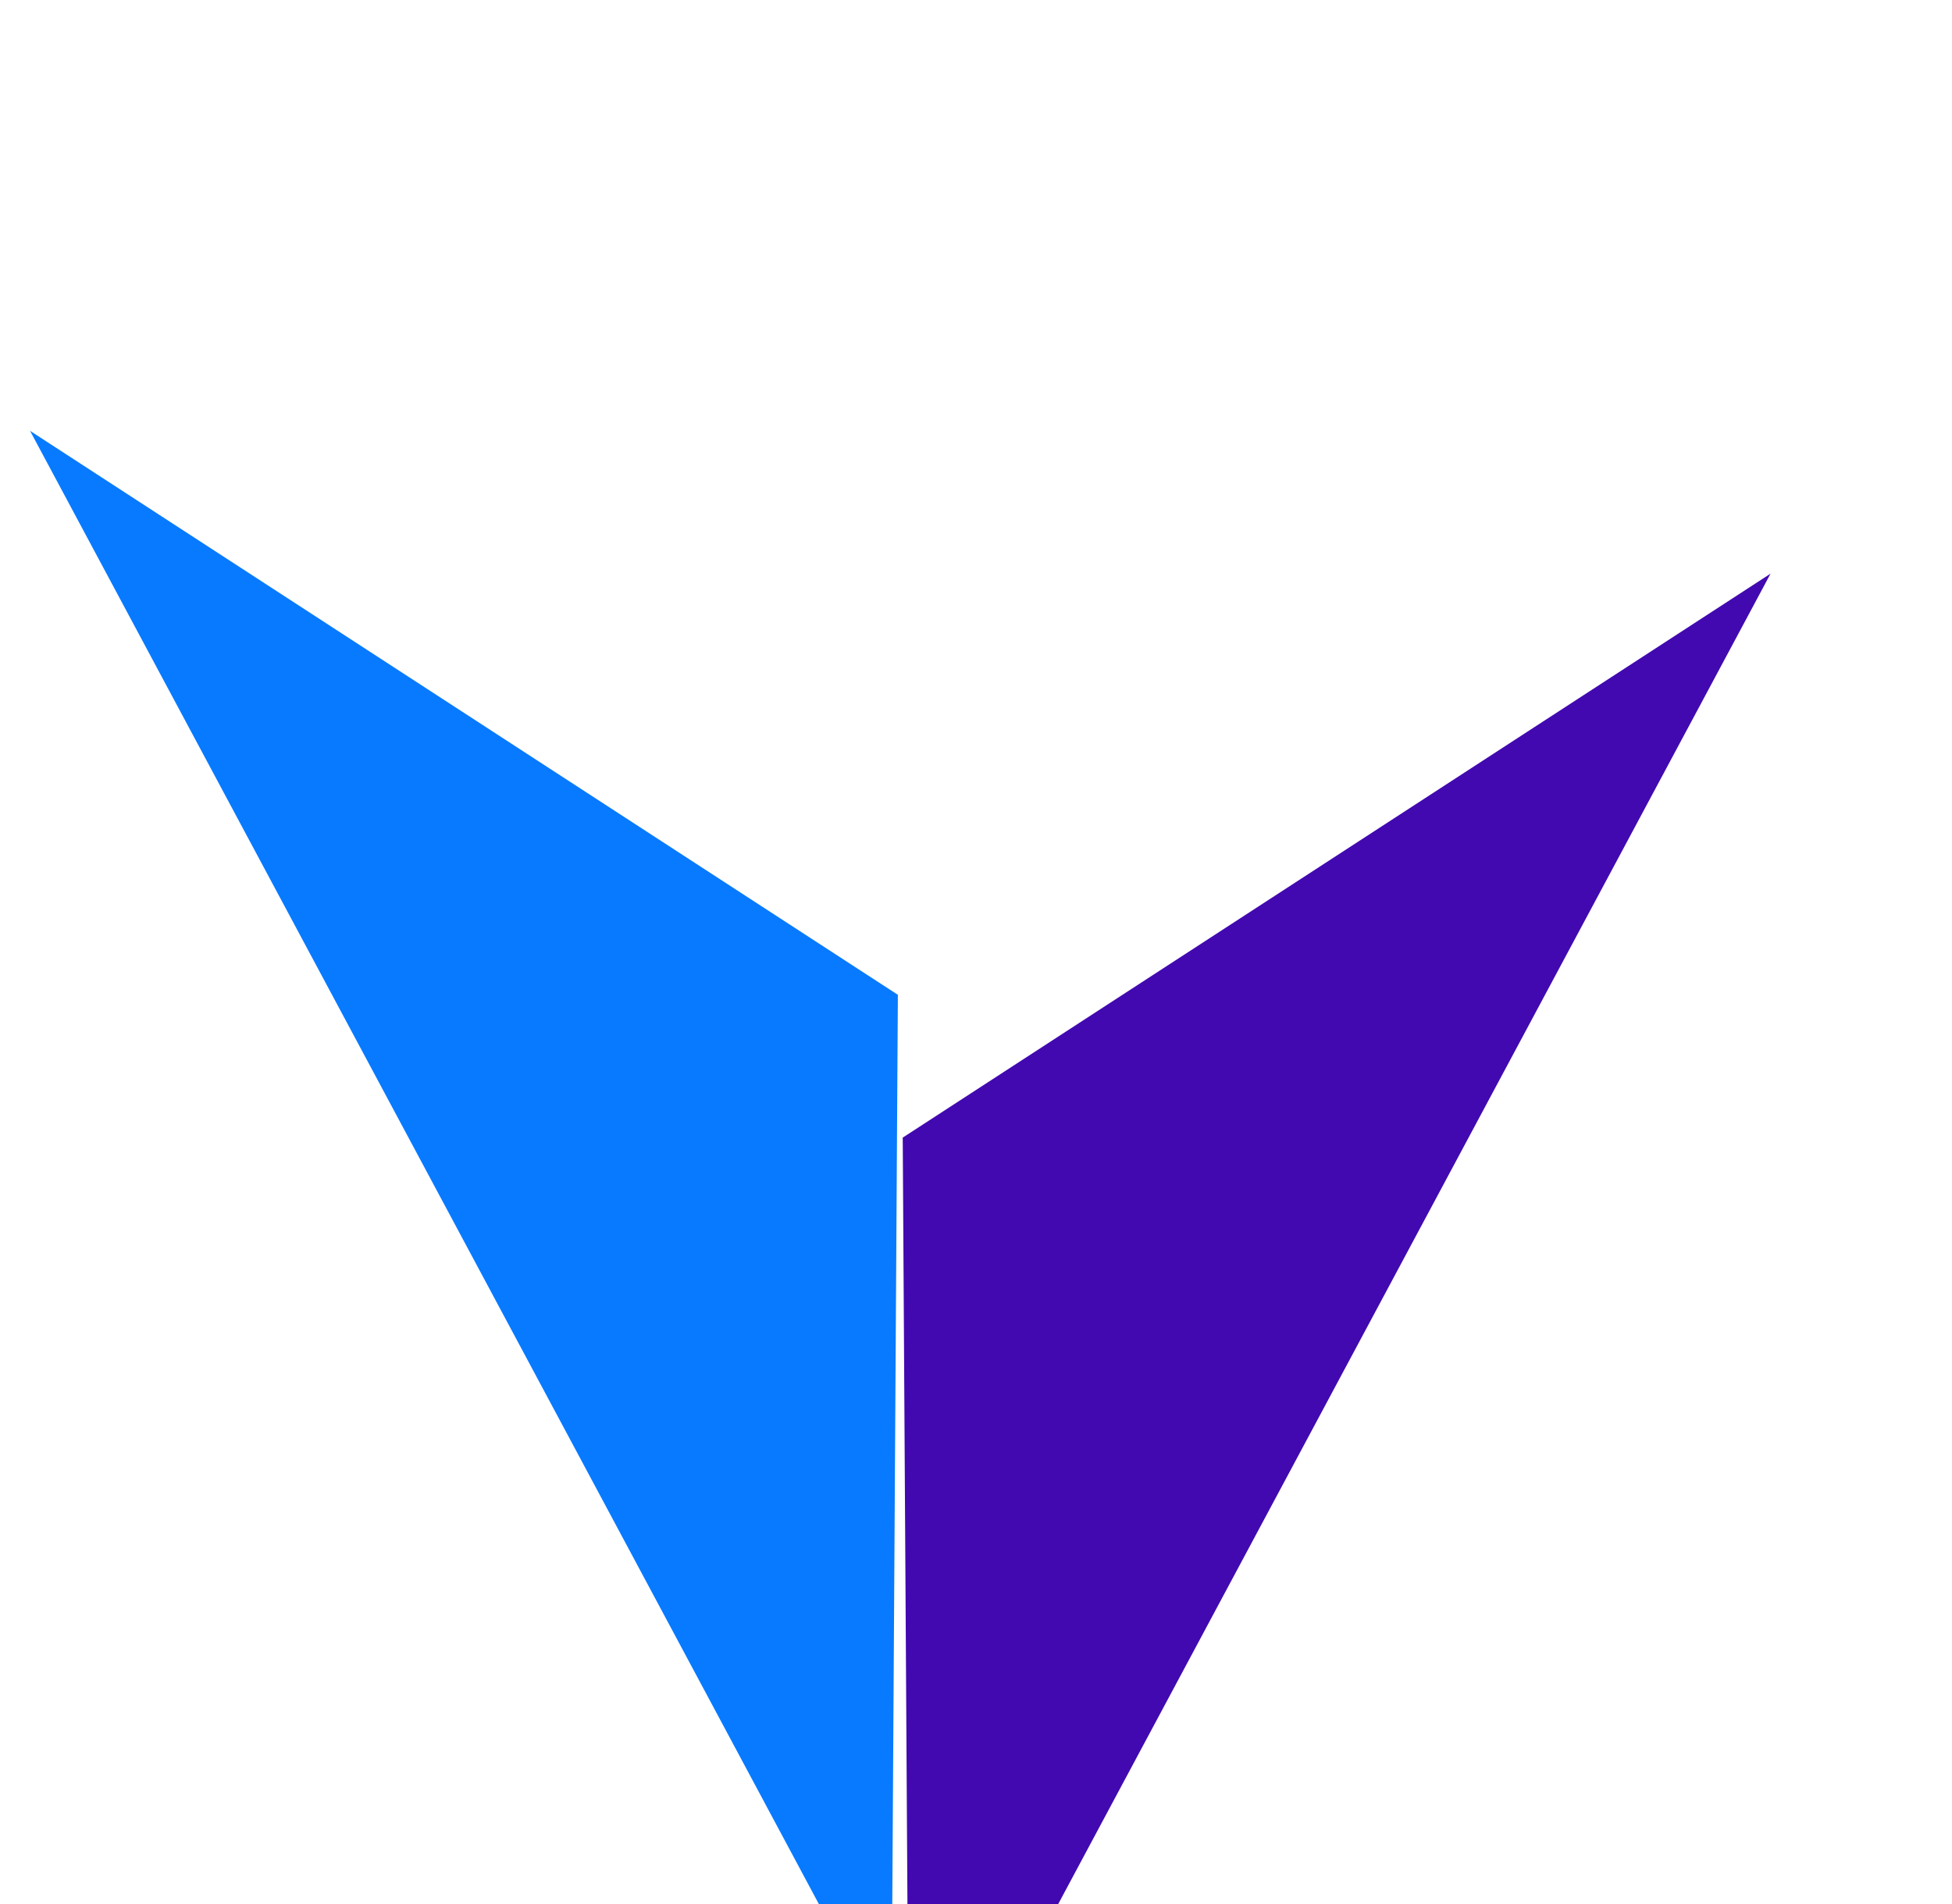 <svg width="41" height="40" viewBox="0 0 41 40" fill="none" xmlns="http://www.w3.org/2000/svg">
  <g filter="url(#filter0_ii_322_192)">
    <path d="M2.023 2.635H38.651L20.337 14.343L2.023 2.635Z" fill="white"/>
  </g>
  <g filter="url(#filter1_i_322_192)">
    <path d="M18.724 38.849L0.631 5.051L18.859 16.899L18.724 38.849Z" fill="#087AFF"/>
  </g>
  <g filter="url(#filter2_ii_322_192)">
    <path d="M22.096 38.849L40.189 5.051L21.961 16.899L22.096 38.849Z" fill="#4209B0"/>
  </g>
  <defs>
    <filter id="filter0_ii_322_192" x="2.023" y="-1.365" width="38.628" height="17.707" filterUnits="userSpaceOnUse" color-interpolation-filters="sRGB">
      <feFlood flood-opacity="0" result="BackgroundImageFix"/>
      <feBlend mode="normal" in="SourceGraphic" in2="BackgroundImageFix" result="shape"/>
      <feColorMatrix in="SourceAlpha" type="matrix" values="0 0 0 0 0 0 0 0 0 0 0 0 0 0 0 0 0 0 127 0" result="hardAlpha"/>
      <feOffset dx="2" dy="2"/>
      <feGaussianBlur stdDeviation="1"/>
      <feComposite in2="hardAlpha" operator="arithmetic" k2="-1" k3="1"/>
      <feColorMatrix type="matrix" values="0 0 0 0 0.259 0 0 0 0 0.035 0 0 0 0 0.69 0 0 0 0.24 0"/>
      <feBlend mode="normal" in2="shape" result="effect1_innerShadow_322_192"/>
      <feColorMatrix in="SourceAlpha" type="matrix" values="0 0 0 0 0 0 0 0 0 0 0 0 0 0 0 0 0 0 127 0" result="hardAlpha"/>
      <feOffset dy="-4"/>
      <feGaussianBlur stdDeviation="2"/>
      <feComposite in2="hardAlpha" operator="arithmetic" k2="-1" k3="1"/>
      <feColorMatrix type="matrix" values="0 0 0 0 0.259 0 0 0 0 0.035 0 0 0 0 0.69 0 0 0 0.19 0"/>
      <feBlend mode="normal" in2="effect1_innerShadow_322_192" result="effect2_innerShadow_322_192"/>
    </filter>
    <filter id="filter1_i_322_192" x="0.631" y="5.051" width="18.228" height="37.797" filterUnits="userSpaceOnUse" color-interpolation-filters="sRGB">
      <feFlood flood-opacity="0" result="BackgroundImageFix"/>
      <feBlend mode="normal" in="SourceGraphic" in2="BackgroundImageFix" result="shape"/>
      <feColorMatrix in="SourceAlpha" type="matrix" values="0 0 0 0 0 0 0 0 0 0 0 0 0 0 0 0 0 0 127 0" result="hardAlpha"/>
      <feOffset dy="4"/>
      <feGaussianBlur stdDeviation="3.5"/>
      <feComposite in2="hardAlpha" operator="arithmetic" k2="-1" k3="1"/>
      <feColorMatrix type="matrix" values="0 0 0 0 1 0 0 0 0 1 0 0 0 0 1 0 0 0 0.57 0"/>
      <feBlend mode="normal" in2="shape" result="effect1_innerShadow_322_192"/>
    </filter>
    <filter id="filter2_ii_322_192" x="18.961" y="5.051" width="21.228" height="37.797" filterUnits="userSpaceOnUse" color-interpolation-filters="sRGB">
      <feFlood flood-opacity="0" result="BackgroundImageFix"/>
      <feBlend mode="normal" in="SourceGraphic" in2="BackgroundImageFix" result="shape"/>
      <feColorMatrix in="SourceAlpha" type="matrix" values="0 0 0 0 0 0 0 0 0 0 0 0 0 0 0 0 0 0 127 0" result="hardAlpha"/>
      <feOffset dy="4"/>
      <feGaussianBlur stdDeviation="2"/>
      <feComposite in2="hardAlpha" operator="arithmetic" k2="-1" k3="1"/>
      <feColorMatrix type="matrix" values="0 0 0 0 1 0 0 0 0 1 0 0 0 0 1 0 0 0 0.23 0"/>
      <feBlend mode="normal" in2="shape" result="effect1_innerShadow_322_192"/>
      <feColorMatrix in="SourceAlpha" type="matrix" values="0 0 0 0 0 0 0 0 0 0 0 0 0 0 0 0 0 0 127 0" result="hardAlpha"/>
      <feOffset dx="-3" dy="3"/>
      <feGaussianBlur stdDeviation="2"/>
      <feComposite in2="hardAlpha" operator="arithmetic" k2="-1" k3="1"/>
      <feColorMatrix type="matrix" values="0 0 0 0 1 0 0 0 0 1 0 0 0 0 1 0 0 0 0.25 0"/>
      <feBlend mode="normal" in2="effect1_innerShadow_322_192" result="effect2_innerShadow_322_192"/>
    </filter>
  </defs>
</svg>
